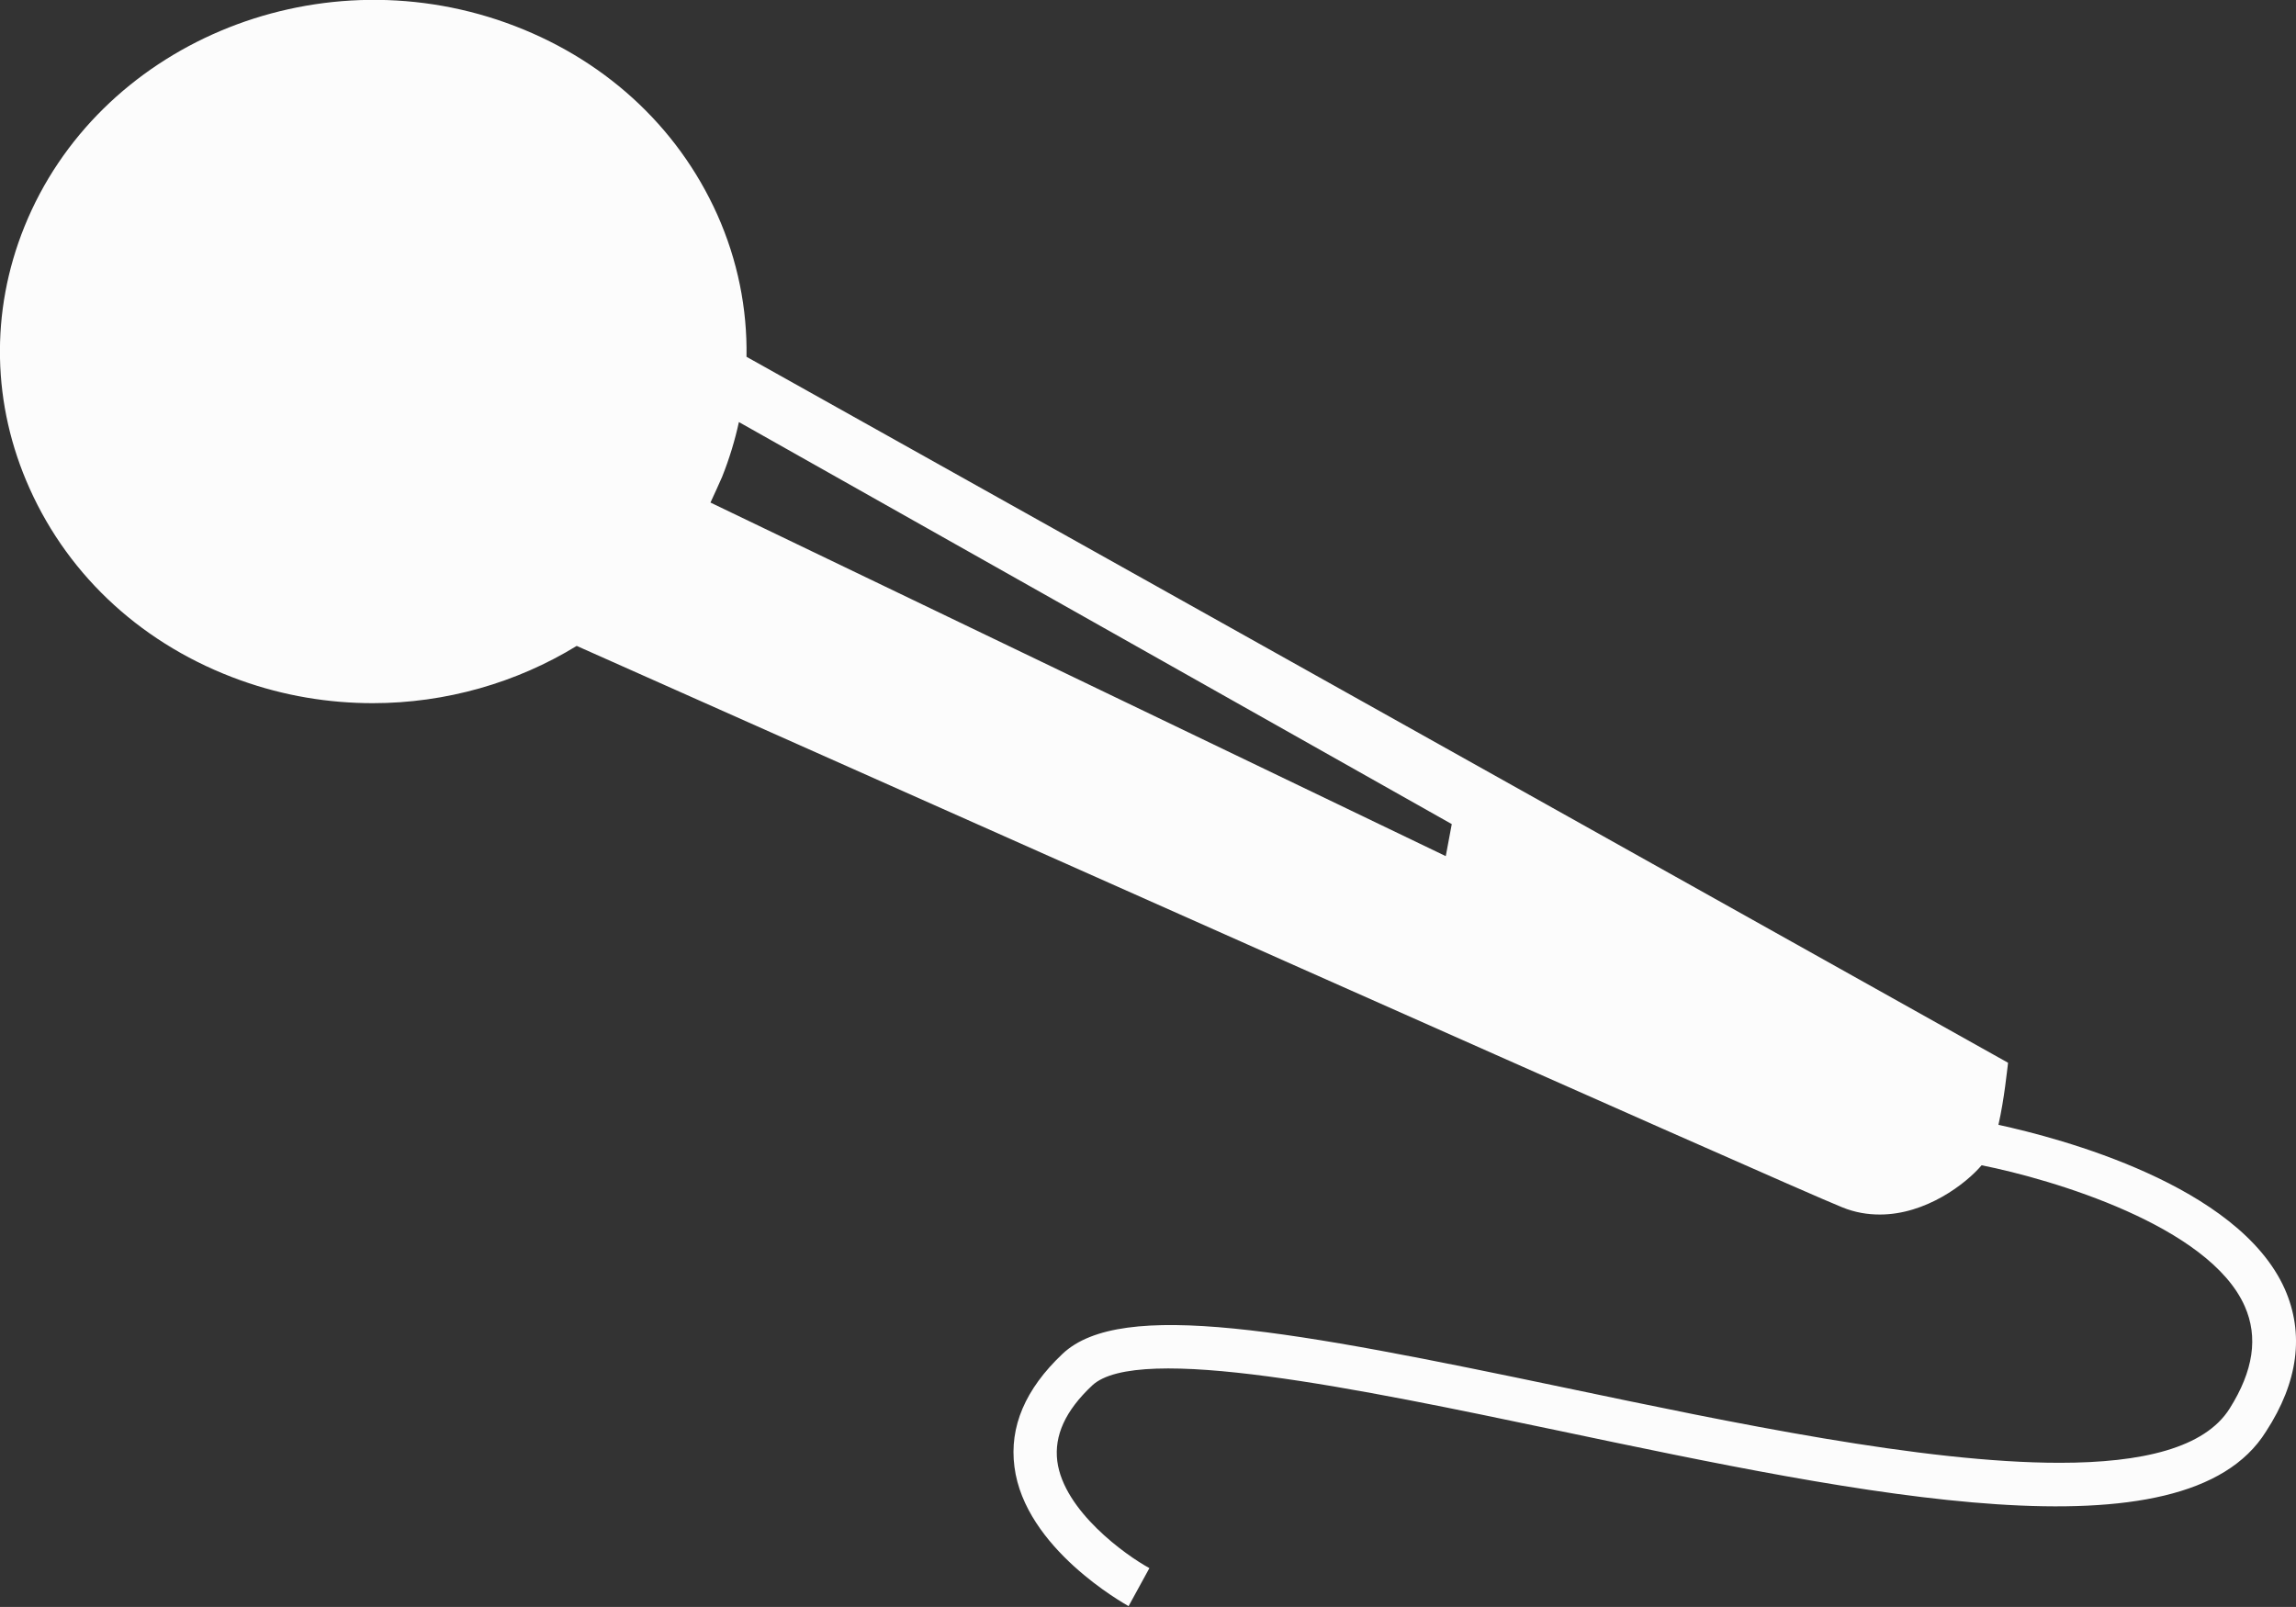 <?xml version="1.0" encoding="utf-8"?>
<!-- Generator: Adobe Illustrator 19.2.0, SVG Export Plug-In . SVG Version: 6.00 Build 0)  -->
<svg version="1.1" id="Layer_1" xmlns="http://www.w3.org/2000/svg" xmlns:xlink="http://www.w3.org/1999/xlink" x="0px" y="0px"
	 viewBox="0 0 573.3 401.3" style="enable-background:new 0 0 573.3 401.3;" xml:space="preserve">
<rect x="0" y="0" width="573.3" height="401.3" fill="#333333" stroke="none"/>
<style type="text/css">
	.st0{opacity:1;fill:#FCFCFC;}
</style>
<title>mic1.5</title>
<title>Layer 1</title>
<path class="st0" d="M570.5,321.9c-11.6-26-56.3-37.7-71.5-41c1.5-6.6,2.2-14.1,2.3-14.6l0.1-0.9l-315-176.3
	c0.2-12-2.2-24.1-7.3-35.5c-10-22.3-28.7-39.3-52.7-47.9C78.3-11.5,24.4,11.3,6.1,56.6C-2.5,77.9-2,101.1,7.4,122
	c10,22.3,28.7,39.3,52.7,47.9c10.9,3.9,22,5.7,33,5.7c18.2,0,35.9-5.1,50.9-14.3c73.5,32.7,302.9,135,316,140.2
	c3.2,1.3,6.3,1.8,9.4,1.8c11.5,0,21.5-7.7,25.4-12.3c17.6,3.5,56.8,15.1,65.7,35.2c3.4,7.7,2.2,16.1-3.8,25.6
	c-6.2,9.8-21.8,13.5-42.4,13.5c-34.1,0-81.8-10-123.3-18.7c-68.3-14.3-111-22.4-125.7-8.5c-9.3,8.8-13.3,18.2-12,28.2
	c2.6,20.4,27.5,34.2,28.5,34.8l5.2-9.5c-5.9-3.2-21.4-14.3-23-26.7c-0.8-6.4,2-12.6,8.7-18.9c11.4-10.7,67,0.9,116.1,11.2
	c77,16.2,156.7,32.9,177,0.3C573.9,345.1,575.4,333,570.5,321.9z M180.3,119.1c1.8-4.5,3.2-9.1,4.2-13.7l178,100.4l-1.5,8
	l-183.6-88.3C178.4,123.3,179.4,121.2,180.3,119.1z"/>
</svg>
